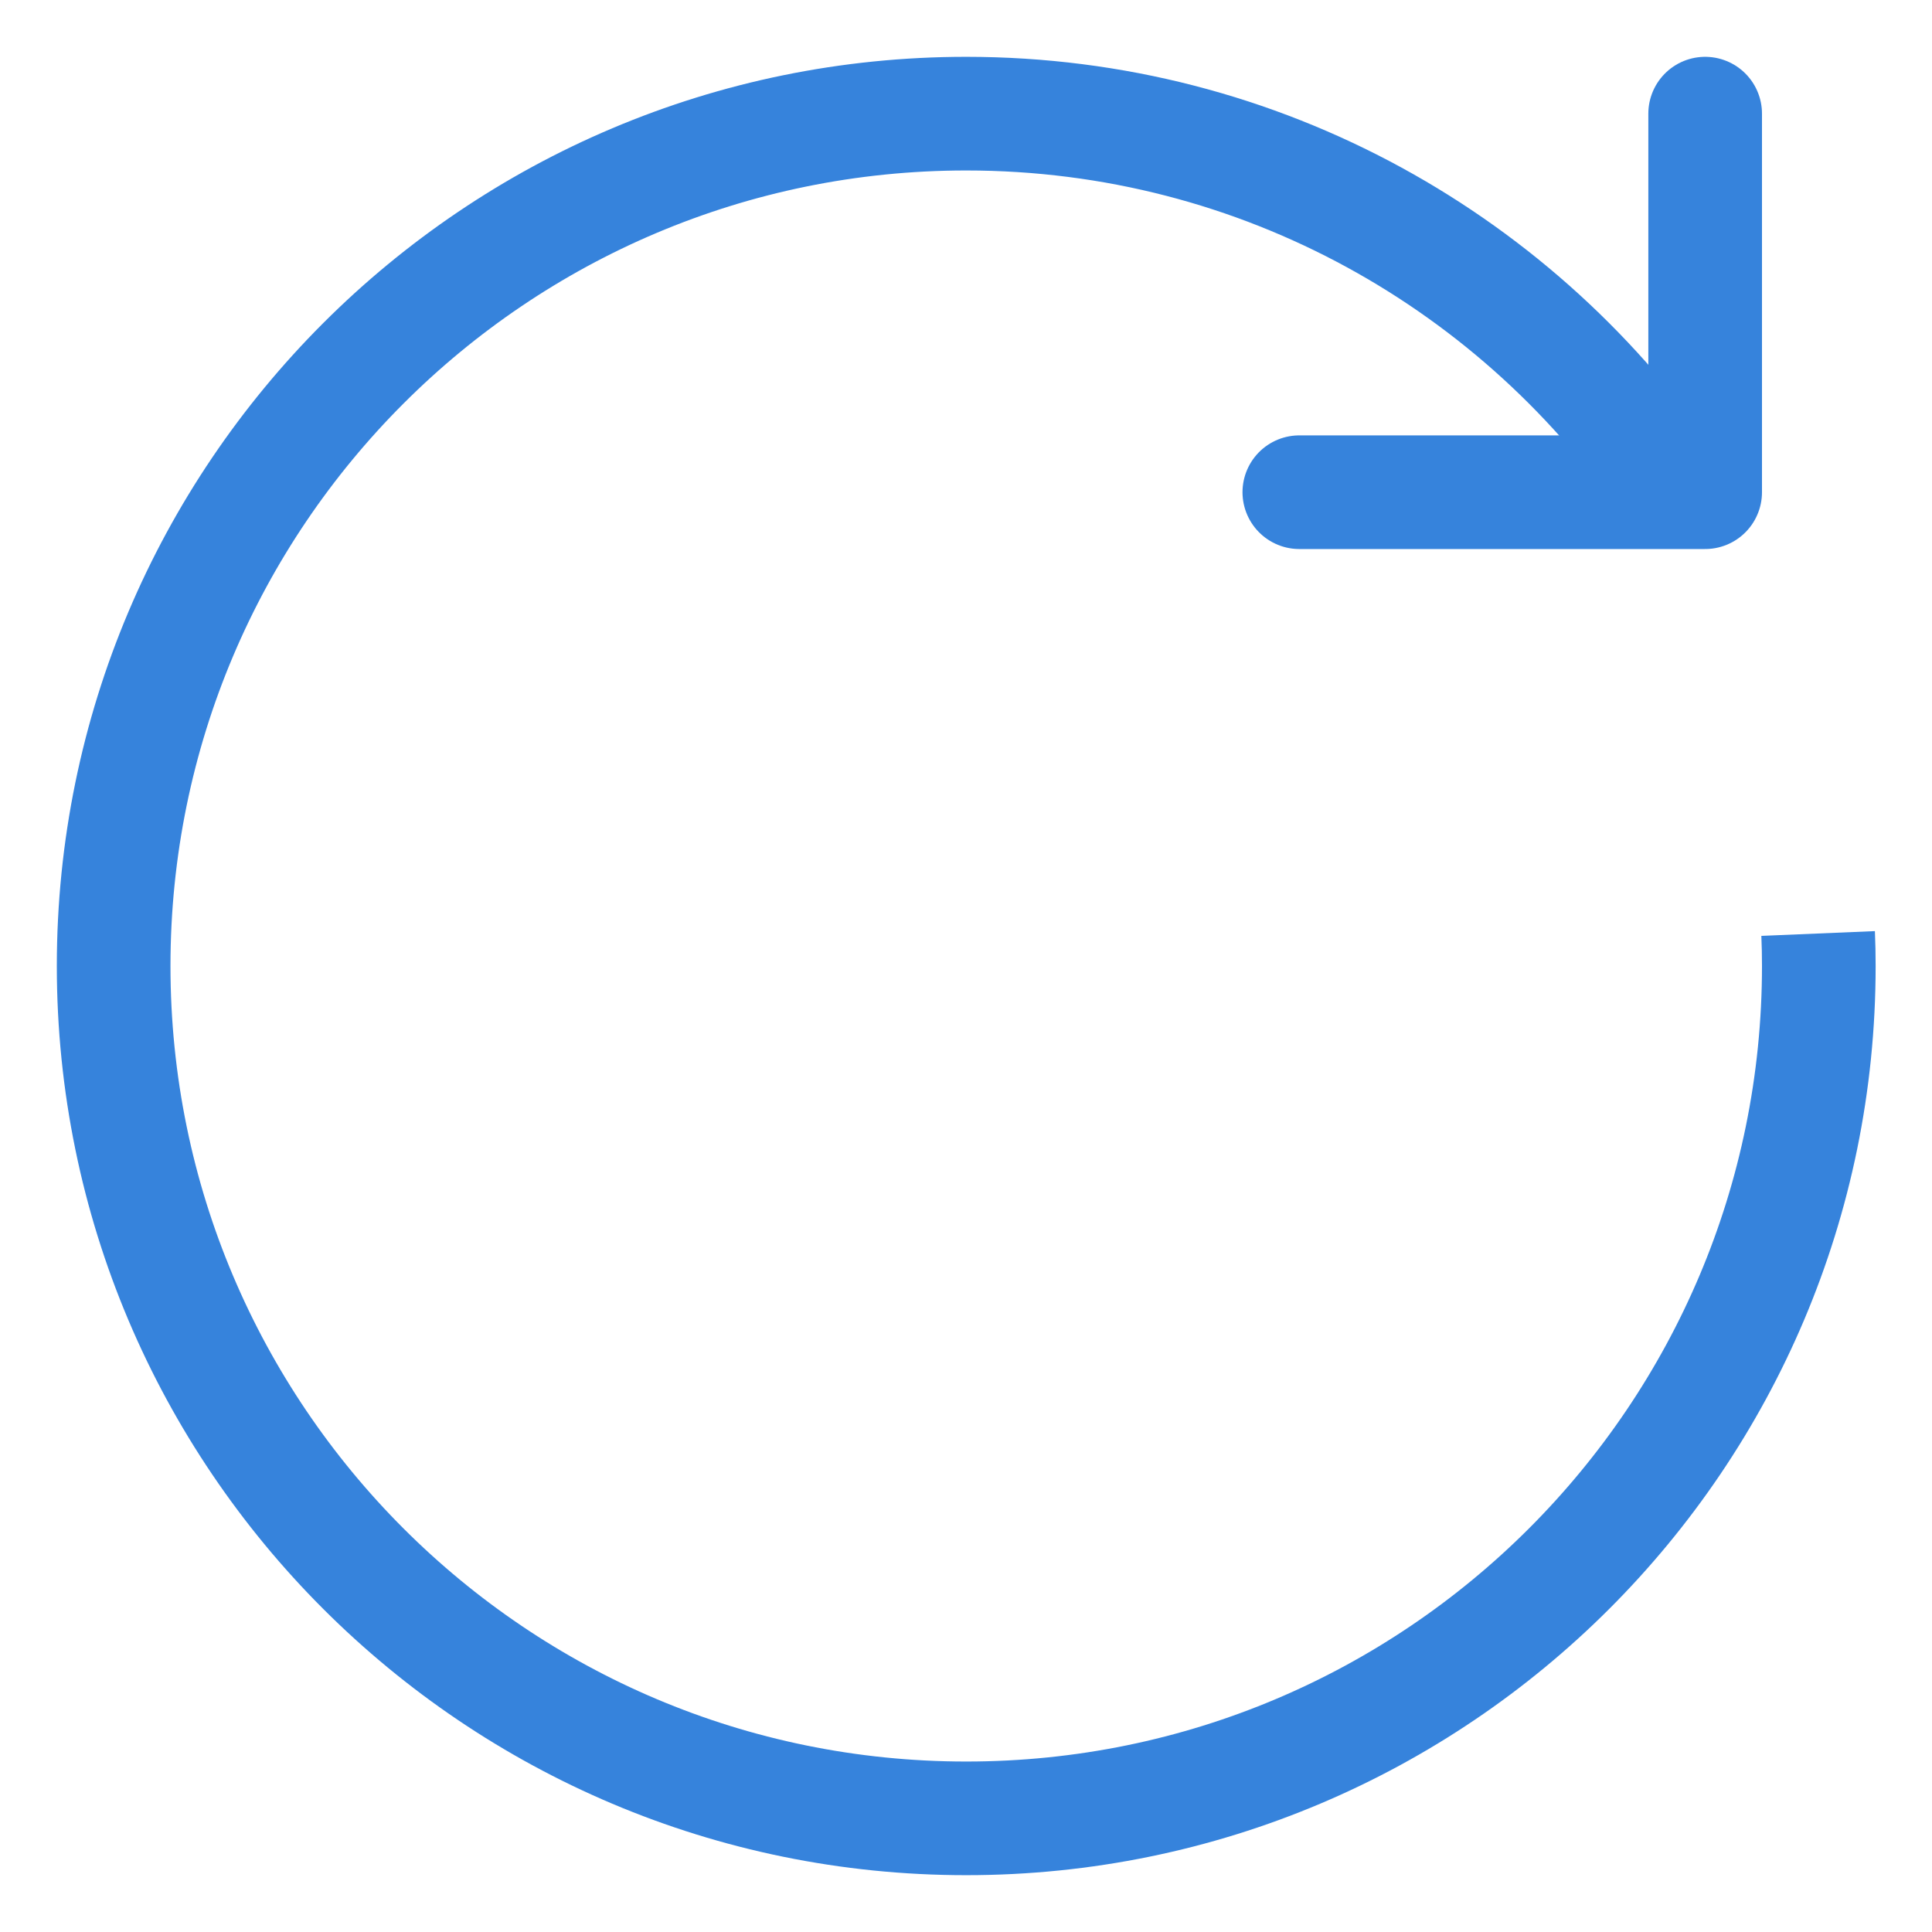 <?xml version="1.0" encoding="UTF-8"?>
<svg width="17px" height="17px" viewBox="0 0 17 17" version="1.1" xmlns="http://www.w3.org/2000/svg" xmlns:xlink="http://www.w3.org/1999/xlink">
    <title>Group</title>
    <g id="Reset-icon" stroke="none" stroke-width="1" fill="none" fill-rule="evenodd">
        <g id="Group" transform="translate(1, 1)" stroke="#3683DC">
            <path d="M13.736,3.327 C12.39,1.321 10.1,0 7.502,0 C3.359,0 0,3.358 0,7.5 C0,11.642 3.359,15 7.502,15 C11.645,15 15.004,11.642 15.004,7.5 C15.004,7.404 15.002,7.309 14.998,7.214" id="Path"></path>
            <polyline id="Path-2-Copy" stroke-linecap="round" stroke-linejoin="round" points="10.433 3.331 14.004 3.331 14.004 8.8817842e-16"></polyline>
        </g>
    </g>
</svg>